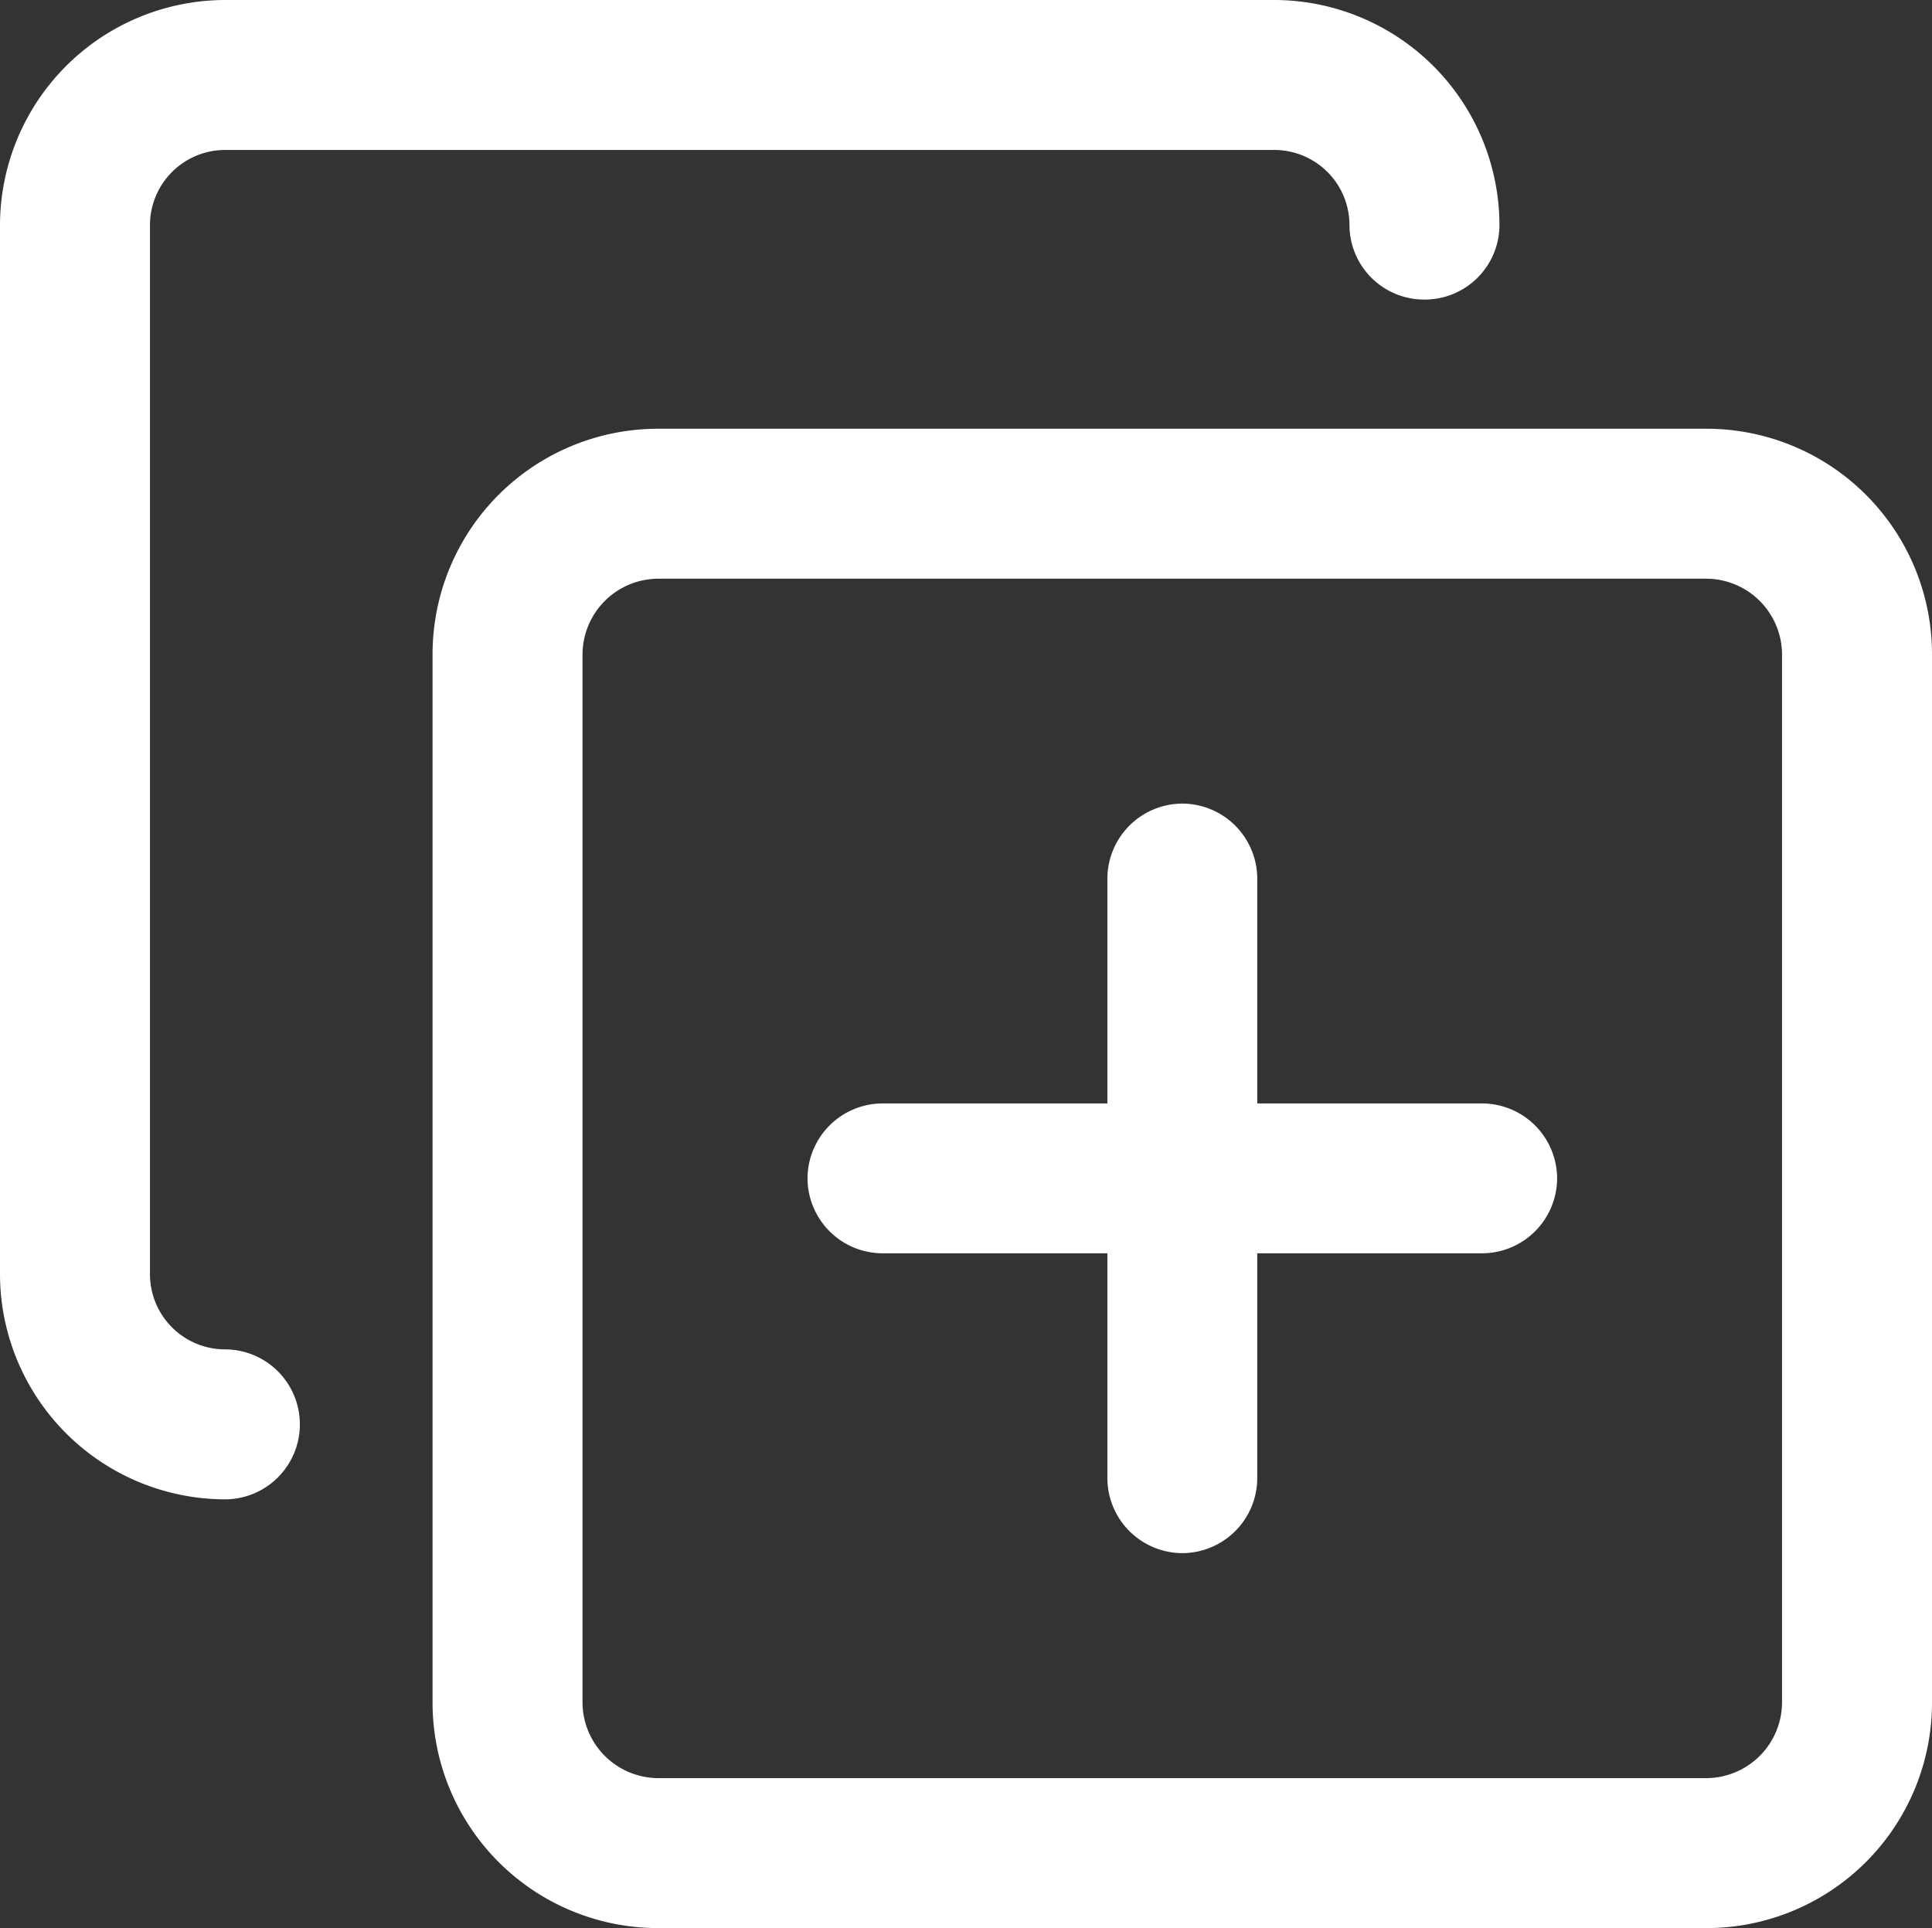 <svg id="图层_1" data-name="图层 1" xmlns="http://www.w3.org/2000/svg" viewBox="0 0 214.75 214.33">
    <rect x="0" y="0" width="214.75" height="214.33" fill="#333333" stroke="none"/>
    <defs>
        <style>.cls-1{fill:#fff;}</style>
    </defs>
    <title>复制</title>
    <path class="cls-1"
          d="M-72,316.91H-188.67a25.07,25.07,0,0,0-25,25V458.58a25.07,25.07,0,0,0,25,25H-72a25.07,25.07,0,0,0,25-25V341.91A25.07,25.07,0,0,0-72,316.91Zm8.33,141.67A8.45,8.45,0,0,1-72,466.91H-188.67a8.45,8.45,0,0,1-8.33-8.33V341.91a8.45,8.45,0,0,1,8.33-8.33H-72a8.45,8.45,0,0,1,8.33,8.33Zm-173.08-39.33h0a8.36,8.36,0,0,1-8.33-8.33V294.25a8.36,8.36,0,0,1,8.33-8.33h116.67a8.36,8.36,0,0,1,8.33,8.33,8.3,8.3,0,0,0,8.3,8.3h.07a8.3,8.3,0,0,0,8.3-8.3,25.07,25.07,0,0,0-25-25H-236.75a25.07,25.07,0,0,0-25,25V410.92a25.07,25.07,0,0,0,25,25h0a8.33,8.33,0,0,0,8.33-8.33h0A8.33,8.33,0,0,0-236.75,419.25ZM-97,391.91h-25v-25a8.36,8.36,0,0,0-8.33-8.33,8.36,8.36,0,0,0-8.33,8.33v25h-25a8.36,8.36,0,0,0-8.33,8.33,8.36,8.36,0,0,0,8.33,8.33h25v25a8.36,8.36,0,0,0,8.33,8.33,8.36,8.36,0,0,0,8.33-8.33v-25h25a8.36,8.36,0,0,0,8.33-8.33A8.36,8.36,0,0,0-97,391.91Z"
          transform="translate(261.75 -269.25)"/>
</svg>
